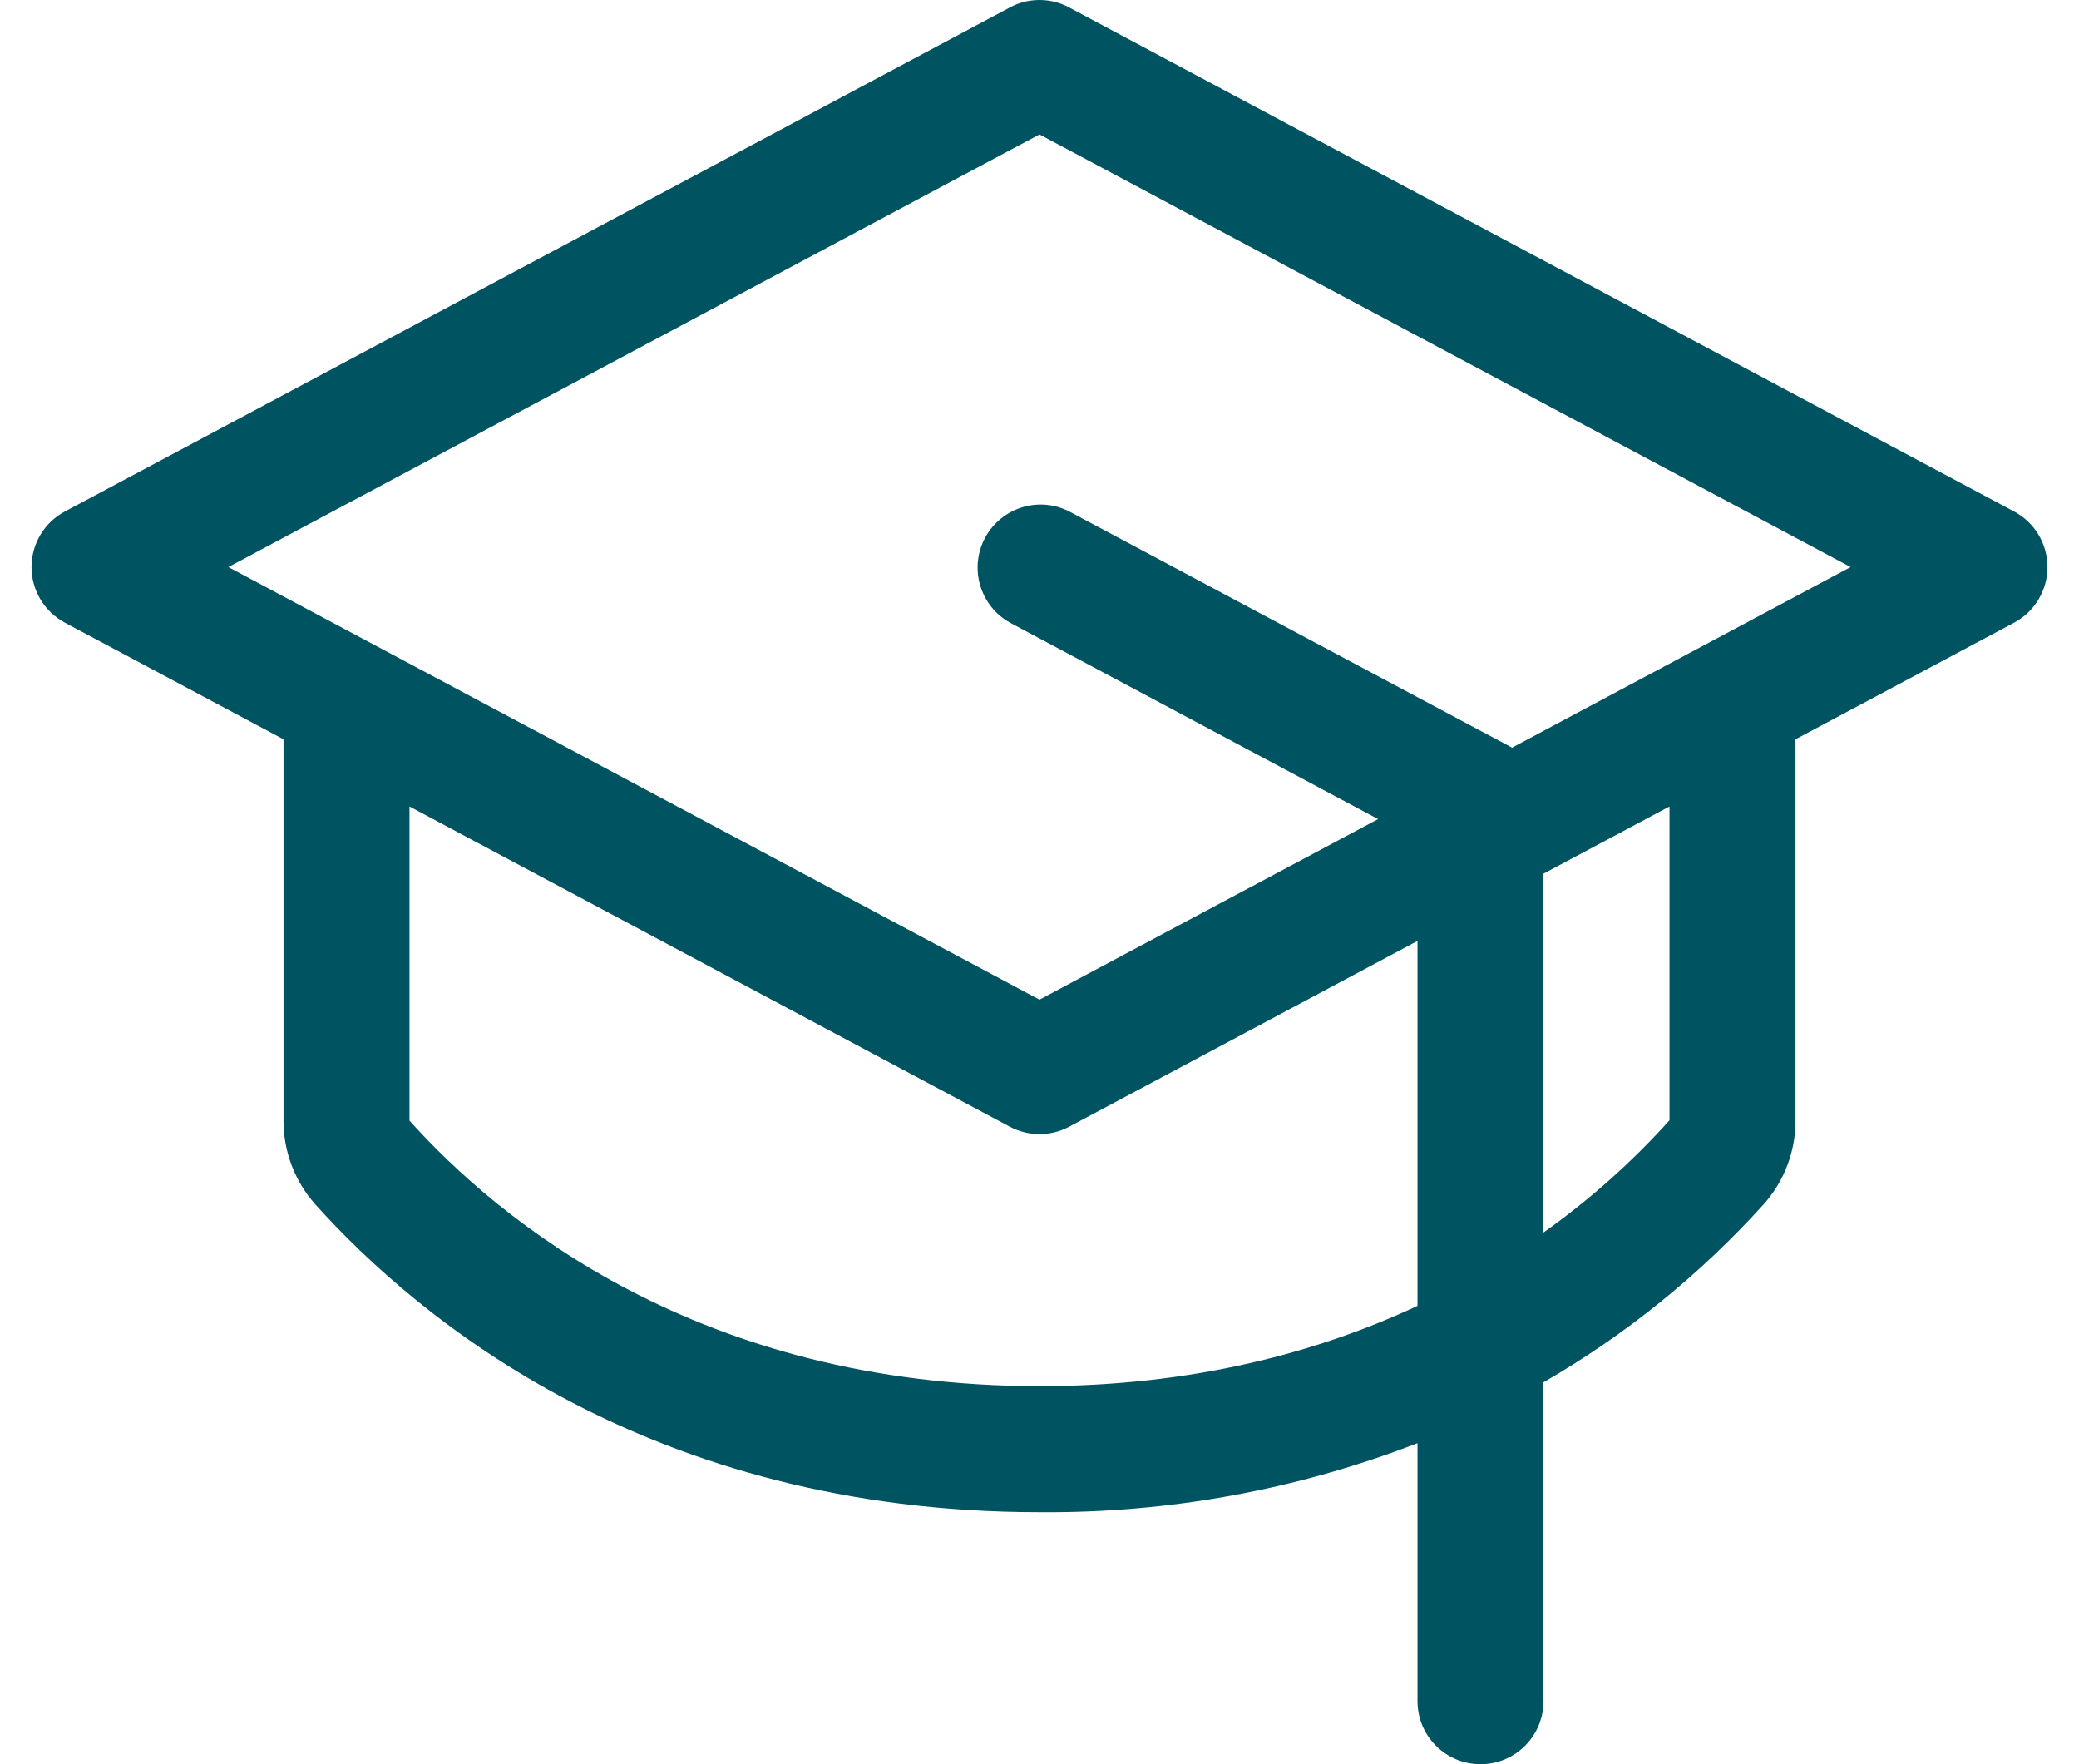 <svg width="33" height="28" viewBox="0 0 33 28" fill="none" xmlns="http://www.w3.org/2000/svg">
<path d="M31.97 8.118L16.97 0.118C16.825 0.04 16.664 0 16.5 0C16.336 0 16.175 0.04 16.03 0.118L1.03 8.118C0.87 8.203 0.736 8.33 0.643 8.485C0.55 8.641 0.5 8.819 0.5 9C0.5 9.181 0.55 9.359 0.643 9.515C0.736 9.67 0.87 9.797 1.03 9.883L4.5 11.734V17.786C4.499 18.277 4.68 18.752 5.007 19.117C6.645 20.941 10.314 24 16.5 24C18.551 24.017 20.587 23.645 22.5 22.905V27C22.5 27.265 22.605 27.52 22.793 27.707C22.98 27.895 23.235 28 23.5 28C23.765 28 24.02 27.895 24.207 27.707C24.395 27.52 24.5 27.265 24.5 27V21.939C25.804 21.186 26.982 20.234 27.992 19.117C28.32 18.752 28.501 18.277 28.5 17.786V11.734L31.97 9.883C32.13 9.797 32.264 9.67 32.357 9.515C32.45 9.359 32.5 9.181 32.5 9C32.5 8.819 32.45 8.641 32.357 8.485C32.264 8.33 32.13 8.203 31.97 8.118ZM16.5 22C11.091 22 7.91 19.358 6.5 17.786V12.8L16.03 17.883C16.175 17.96 16.336 18 16.5 18C16.664 18 16.825 17.96 16.97 17.883L22.5 14.934V20.726C20.925 21.461 18.94 22 16.5 22ZM26.5 17.781C25.901 18.446 25.23 19.044 24.5 19.562V13.866L26.5 12.8V17.781ZM24 11.867L23.973 11.851L16.973 8.118C16.739 7.998 16.468 7.975 16.218 8.054C15.967 8.133 15.758 8.307 15.635 8.538C15.512 8.769 15.484 9.04 15.559 9.292C15.633 9.543 15.803 9.755 16.032 9.883L21.875 13L16.5 15.866L3.625 9L16.5 2.134L29.375 9L24 11.867Z" fill="#005461"/>
</svg>
